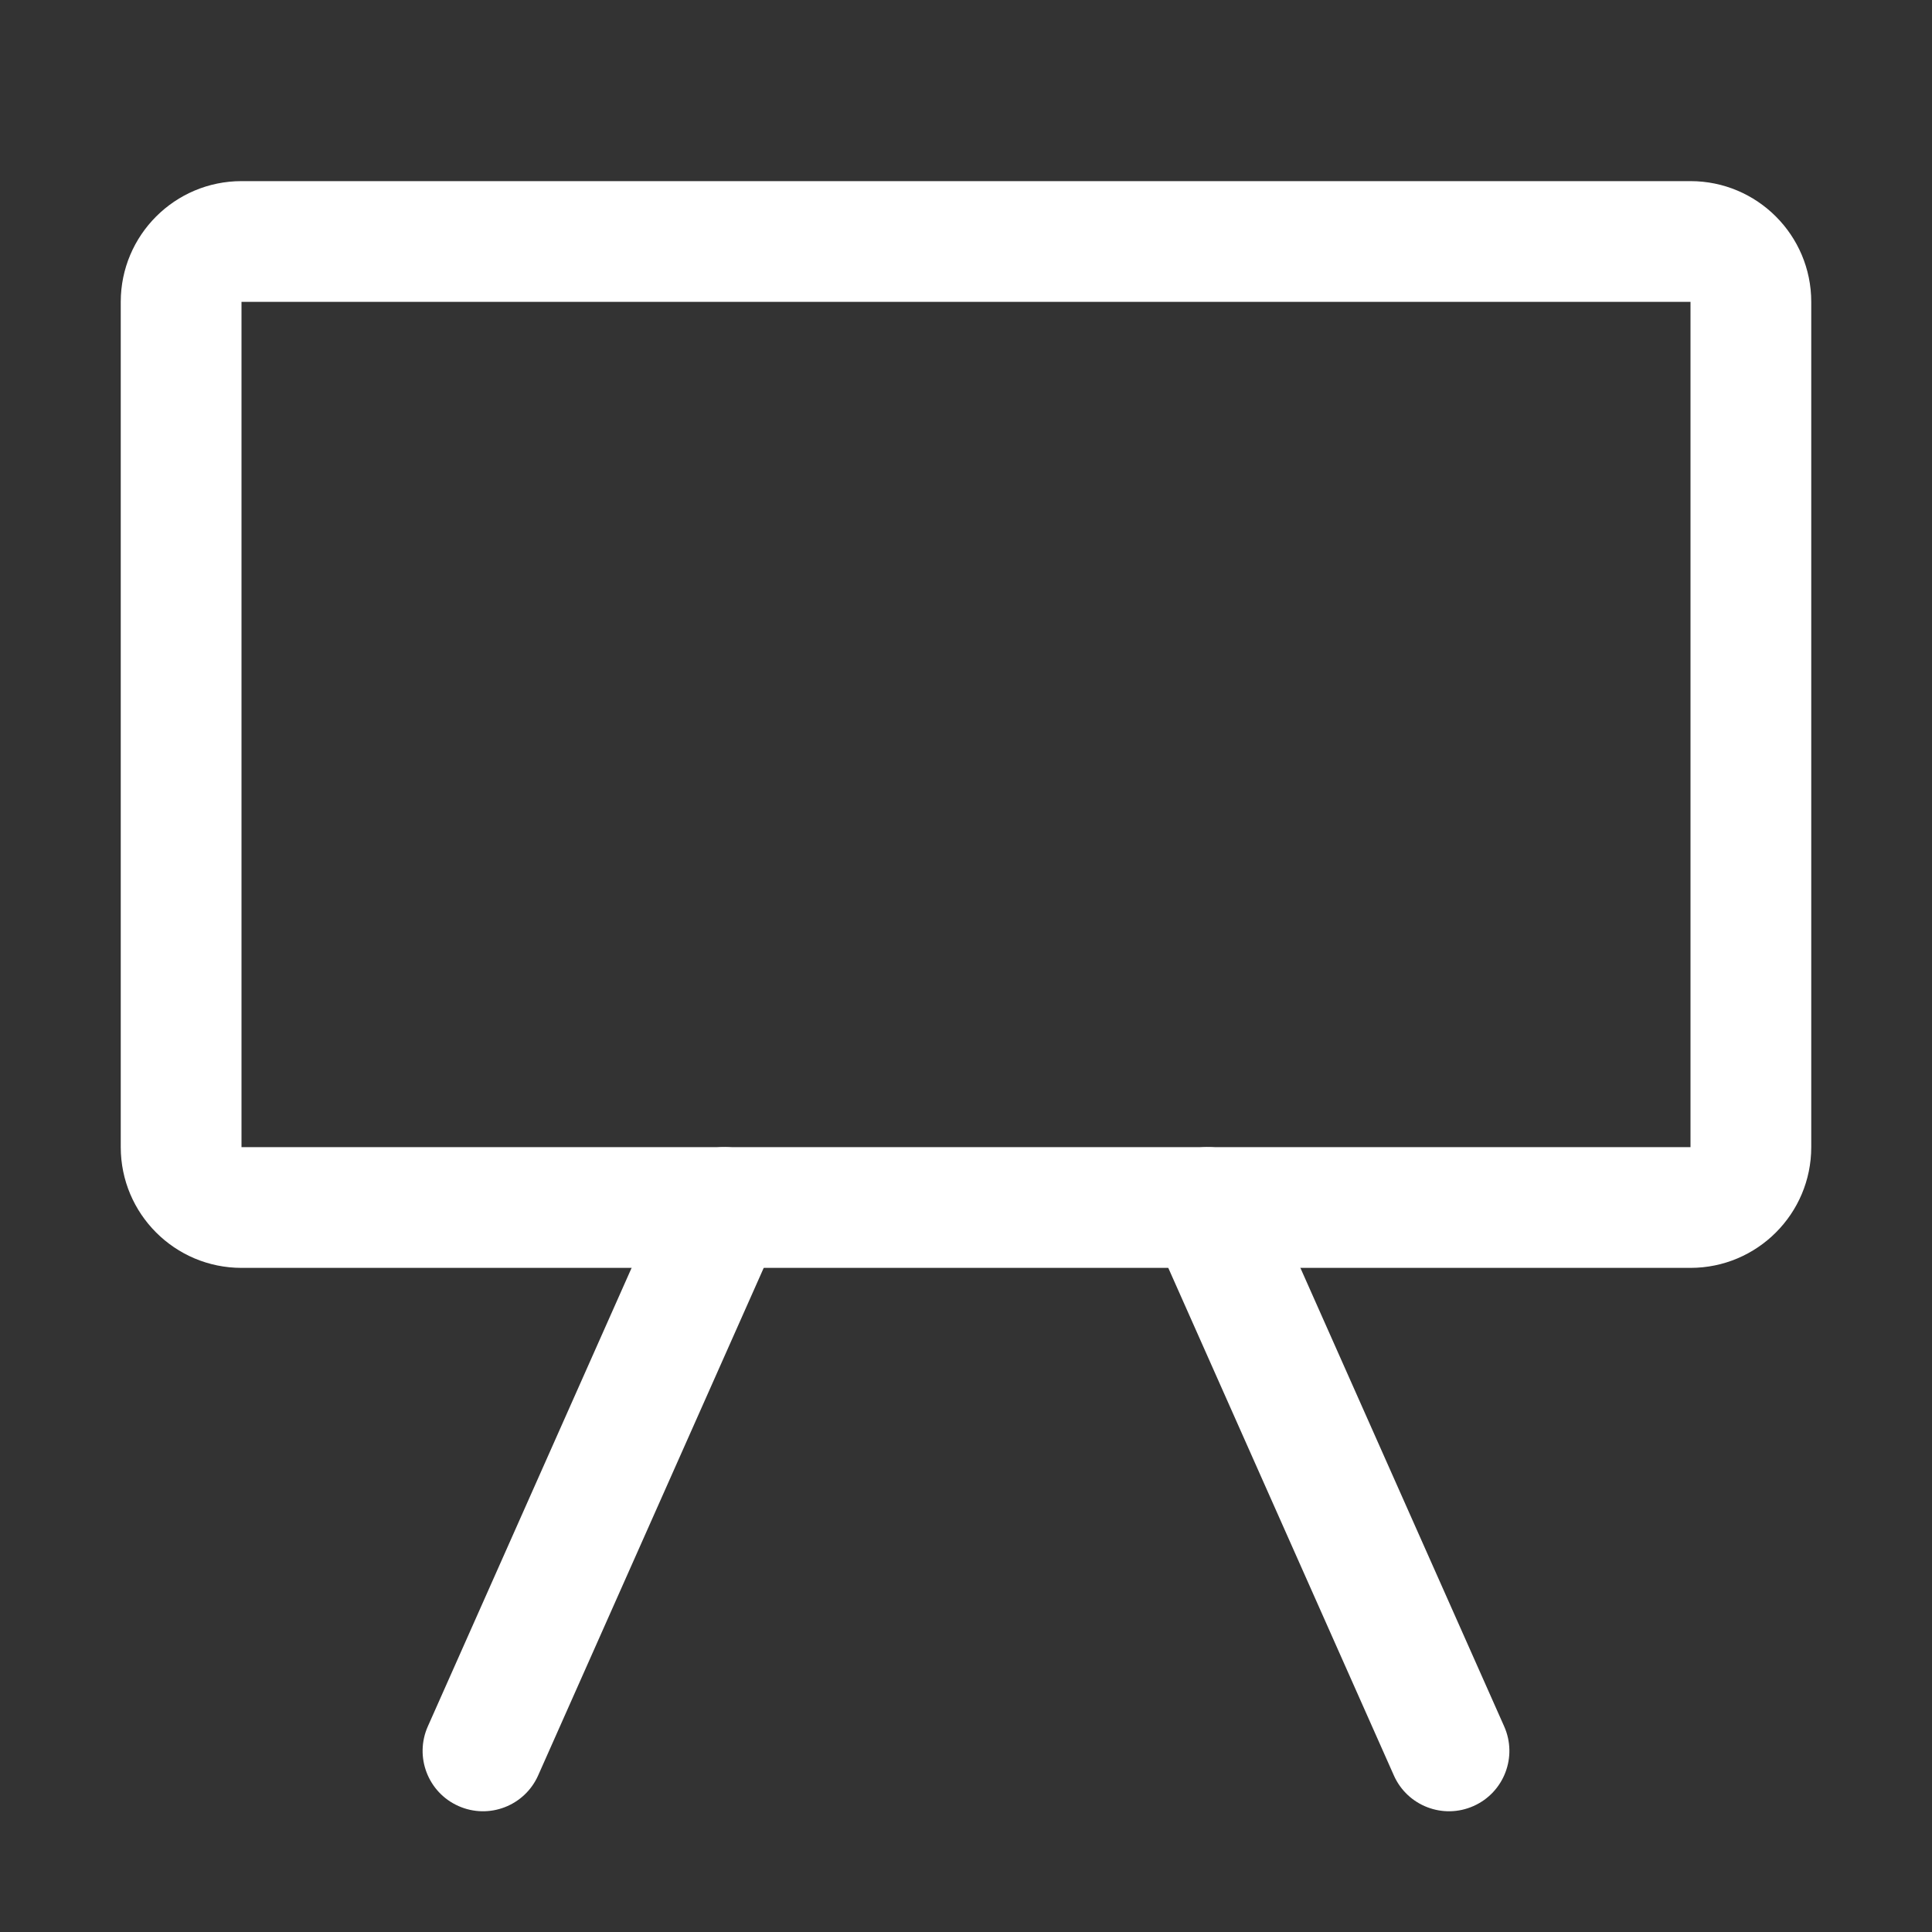 <svg width="24" height="24" viewBox="0 0 24 24" xmlns="http://www.w3.org/2000/svg">
    <rect x="0" y="0" width="24" height="24" fill="#333333" stroke="none"/>
    <path fill-rule="evenodd" clip-rule="evenodd" d="M21 3.75H3V14.25H21V3.75ZM3 2.25C2.172 2.25 1.5 2.922 1.5 3.75V14.25C1.5 15.078 2.172 15.75 3 15.75H21C21.828 15.75 22.5 15.078 22.5 14.25V3.75C22.5 2.922 21.828 2.25 21 2.25H3Z" fill="white" />
    <path fill-rule="evenodd" clip-rule="evenodd" d="M9.305 14.315C9.683 14.483 9.854 14.926 9.685 15.305L6.685 22.055C6.517 22.433 6.074 22.604 5.695 22.435C5.317 22.267 5.146 21.824 5.315 21.445L8.315 14.695C8.483 14.317 8.926 14.146 9.305 14.315Z" fill="white" />
    <path fill-rule="evenodd" clip-rule="evenodd" d="M14.695 14.315C14.317 14.483 14.146 14.926 14.315 15.305L17.315 22.055C17.483 22.433 17.926 22.604 18.305 22.435C18.683 22.267 18.854 21.824 18.685 21.445L15.685 14.695C15.517 14.317 15.074 14.146 14.695 14.315Z" fill="white" />
</svg>
